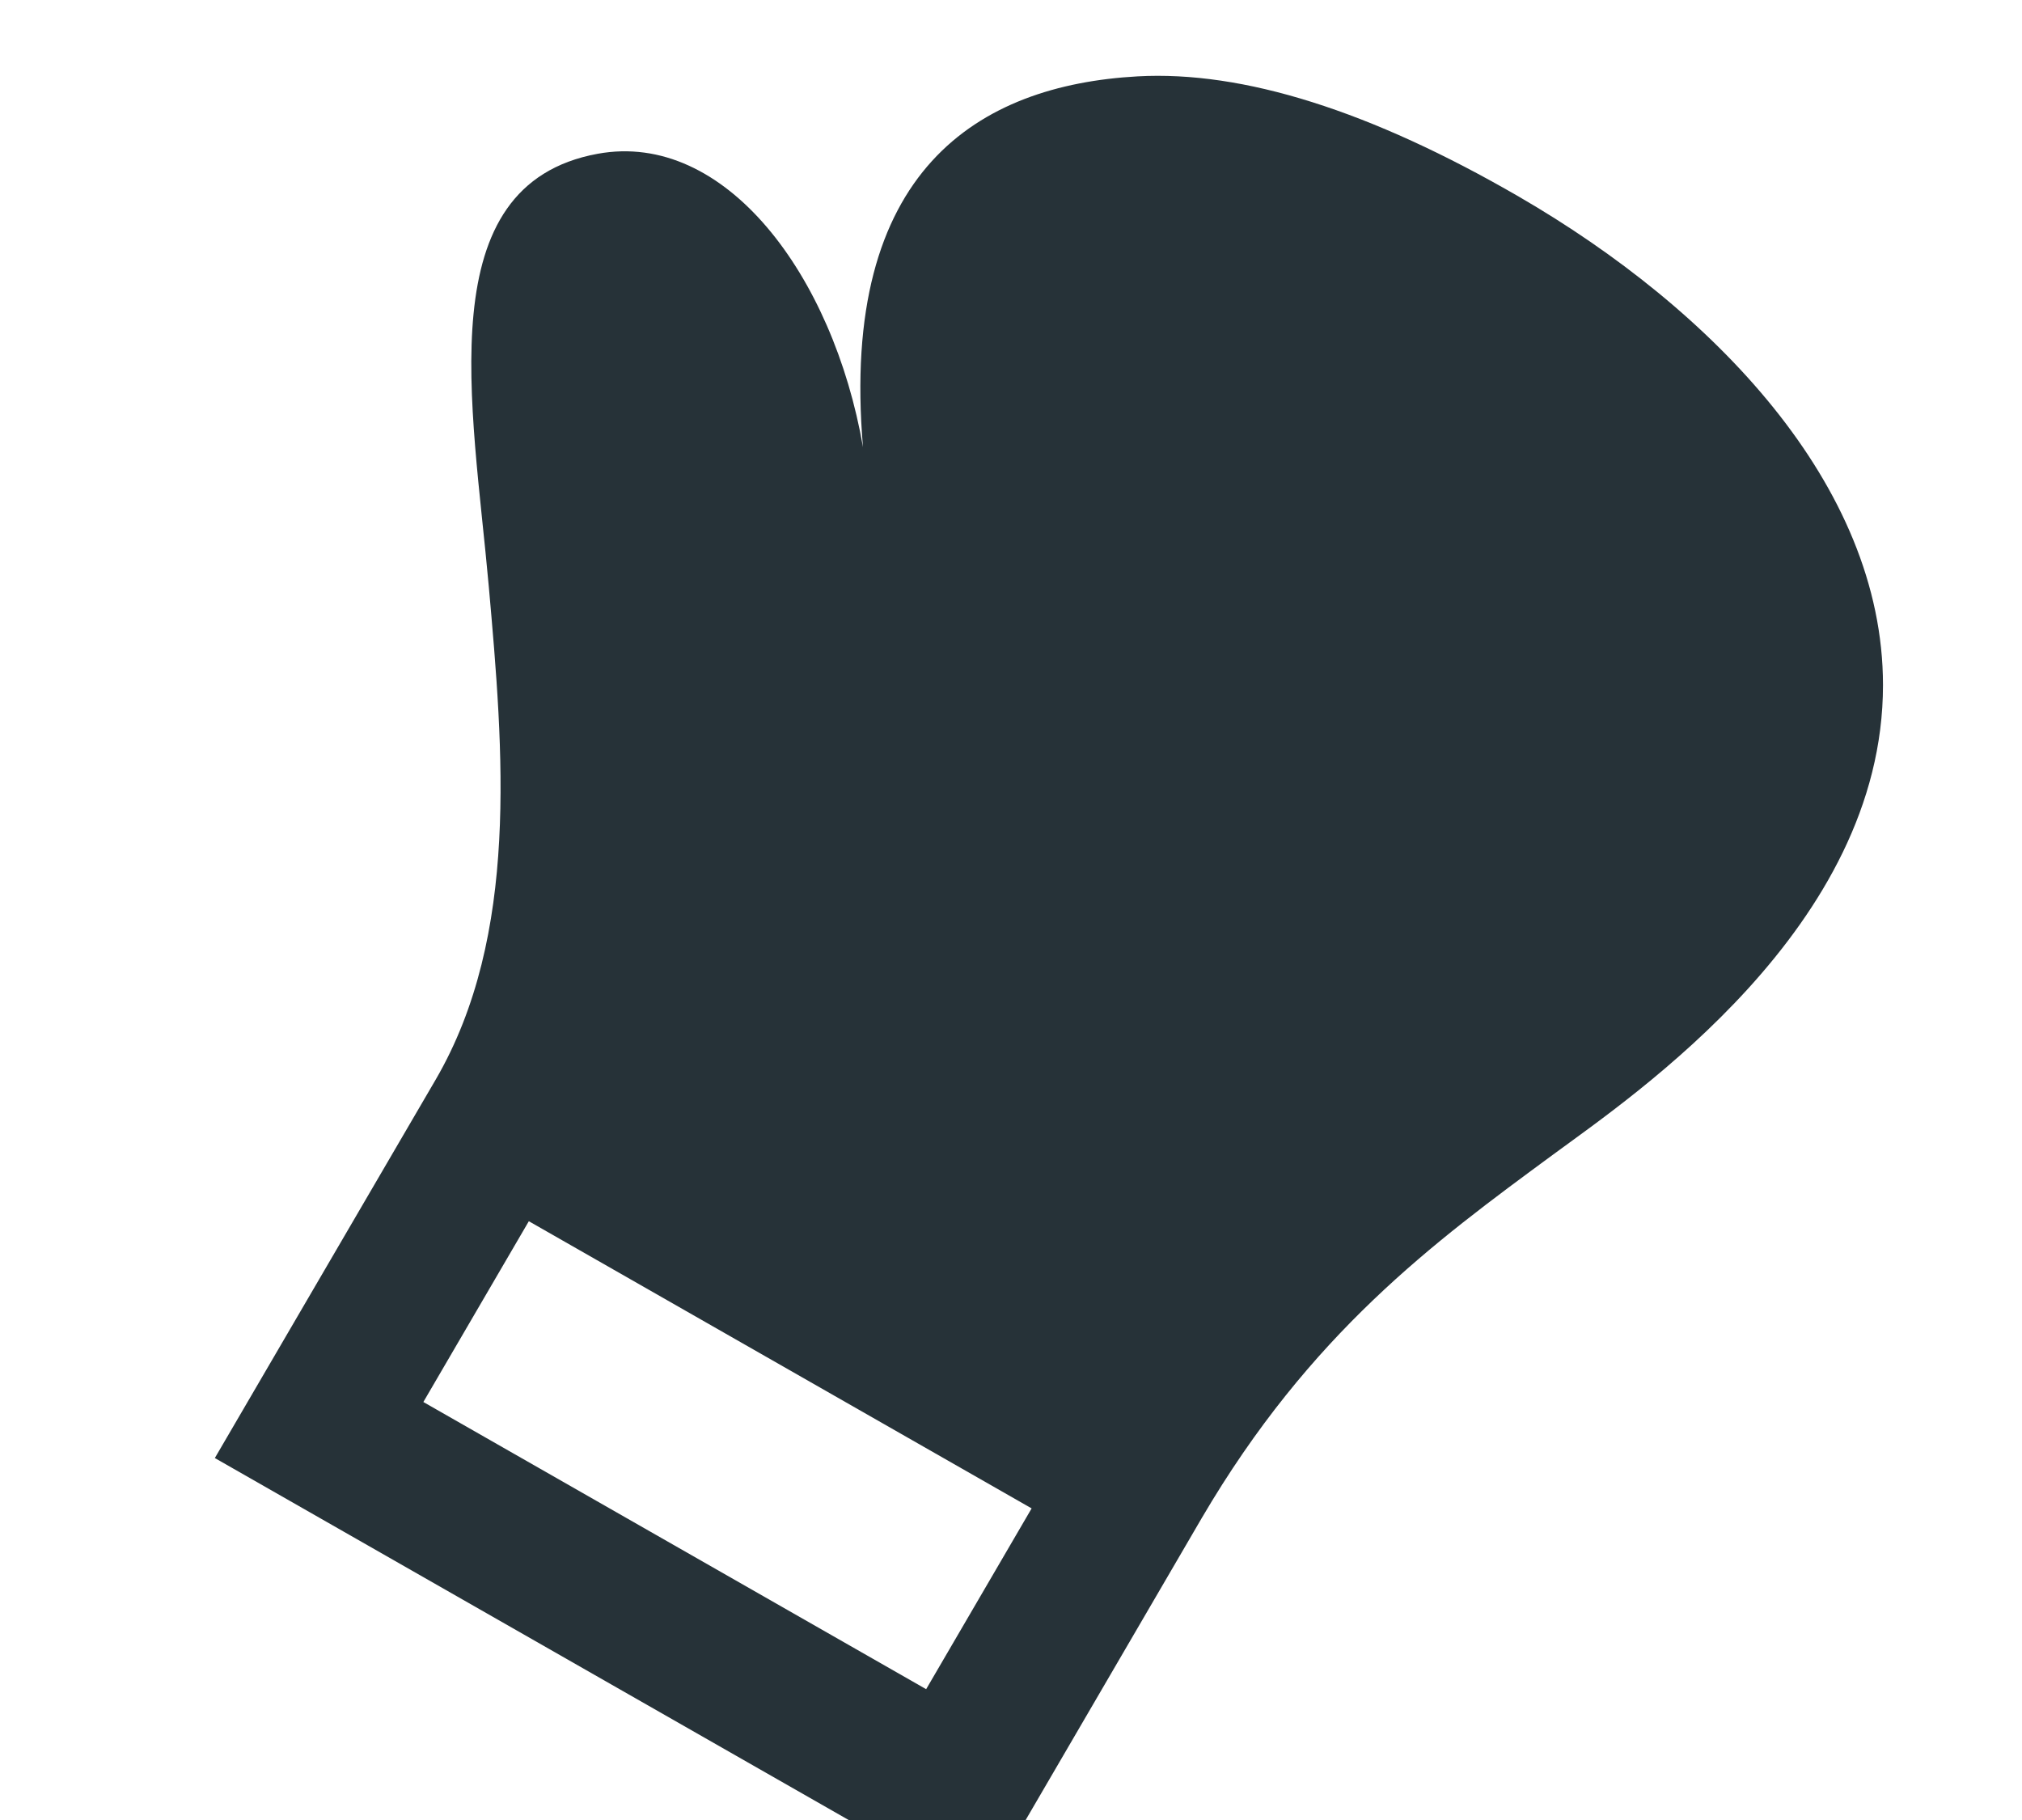 <svg width="50" height="45" viewBox="0 -1 23 24" xmlns="http://www.w3.org/2000/svg" fill-rule="evenodd" clip-rule="evenodd">
    <path d="M10.381 21.275l-6.631-3.787 1.391-2.384 6.631 3.787-1.391 2.384zm7.82-19.68c-1.957-1.134-3.641-1.665-5.032-1.588-2.093.117-3.933 1.233-3.621 4.89-.394-2.267-1.817-4.178-3.5-3.869-2.234.41-1.649 3.302-1.435 5.706.191 2.155.408 4.598-.7 6.502l-2.913 4.991 10.11 5.773 2.907-4.984c1.429-2.435 3.055-3.631 4.63-4.789 1.068-.787 4.353-2.998 4.353-6.193 0-2.645-2.251-4.962-4.799-6.439" fill="#263238" />
</svg>